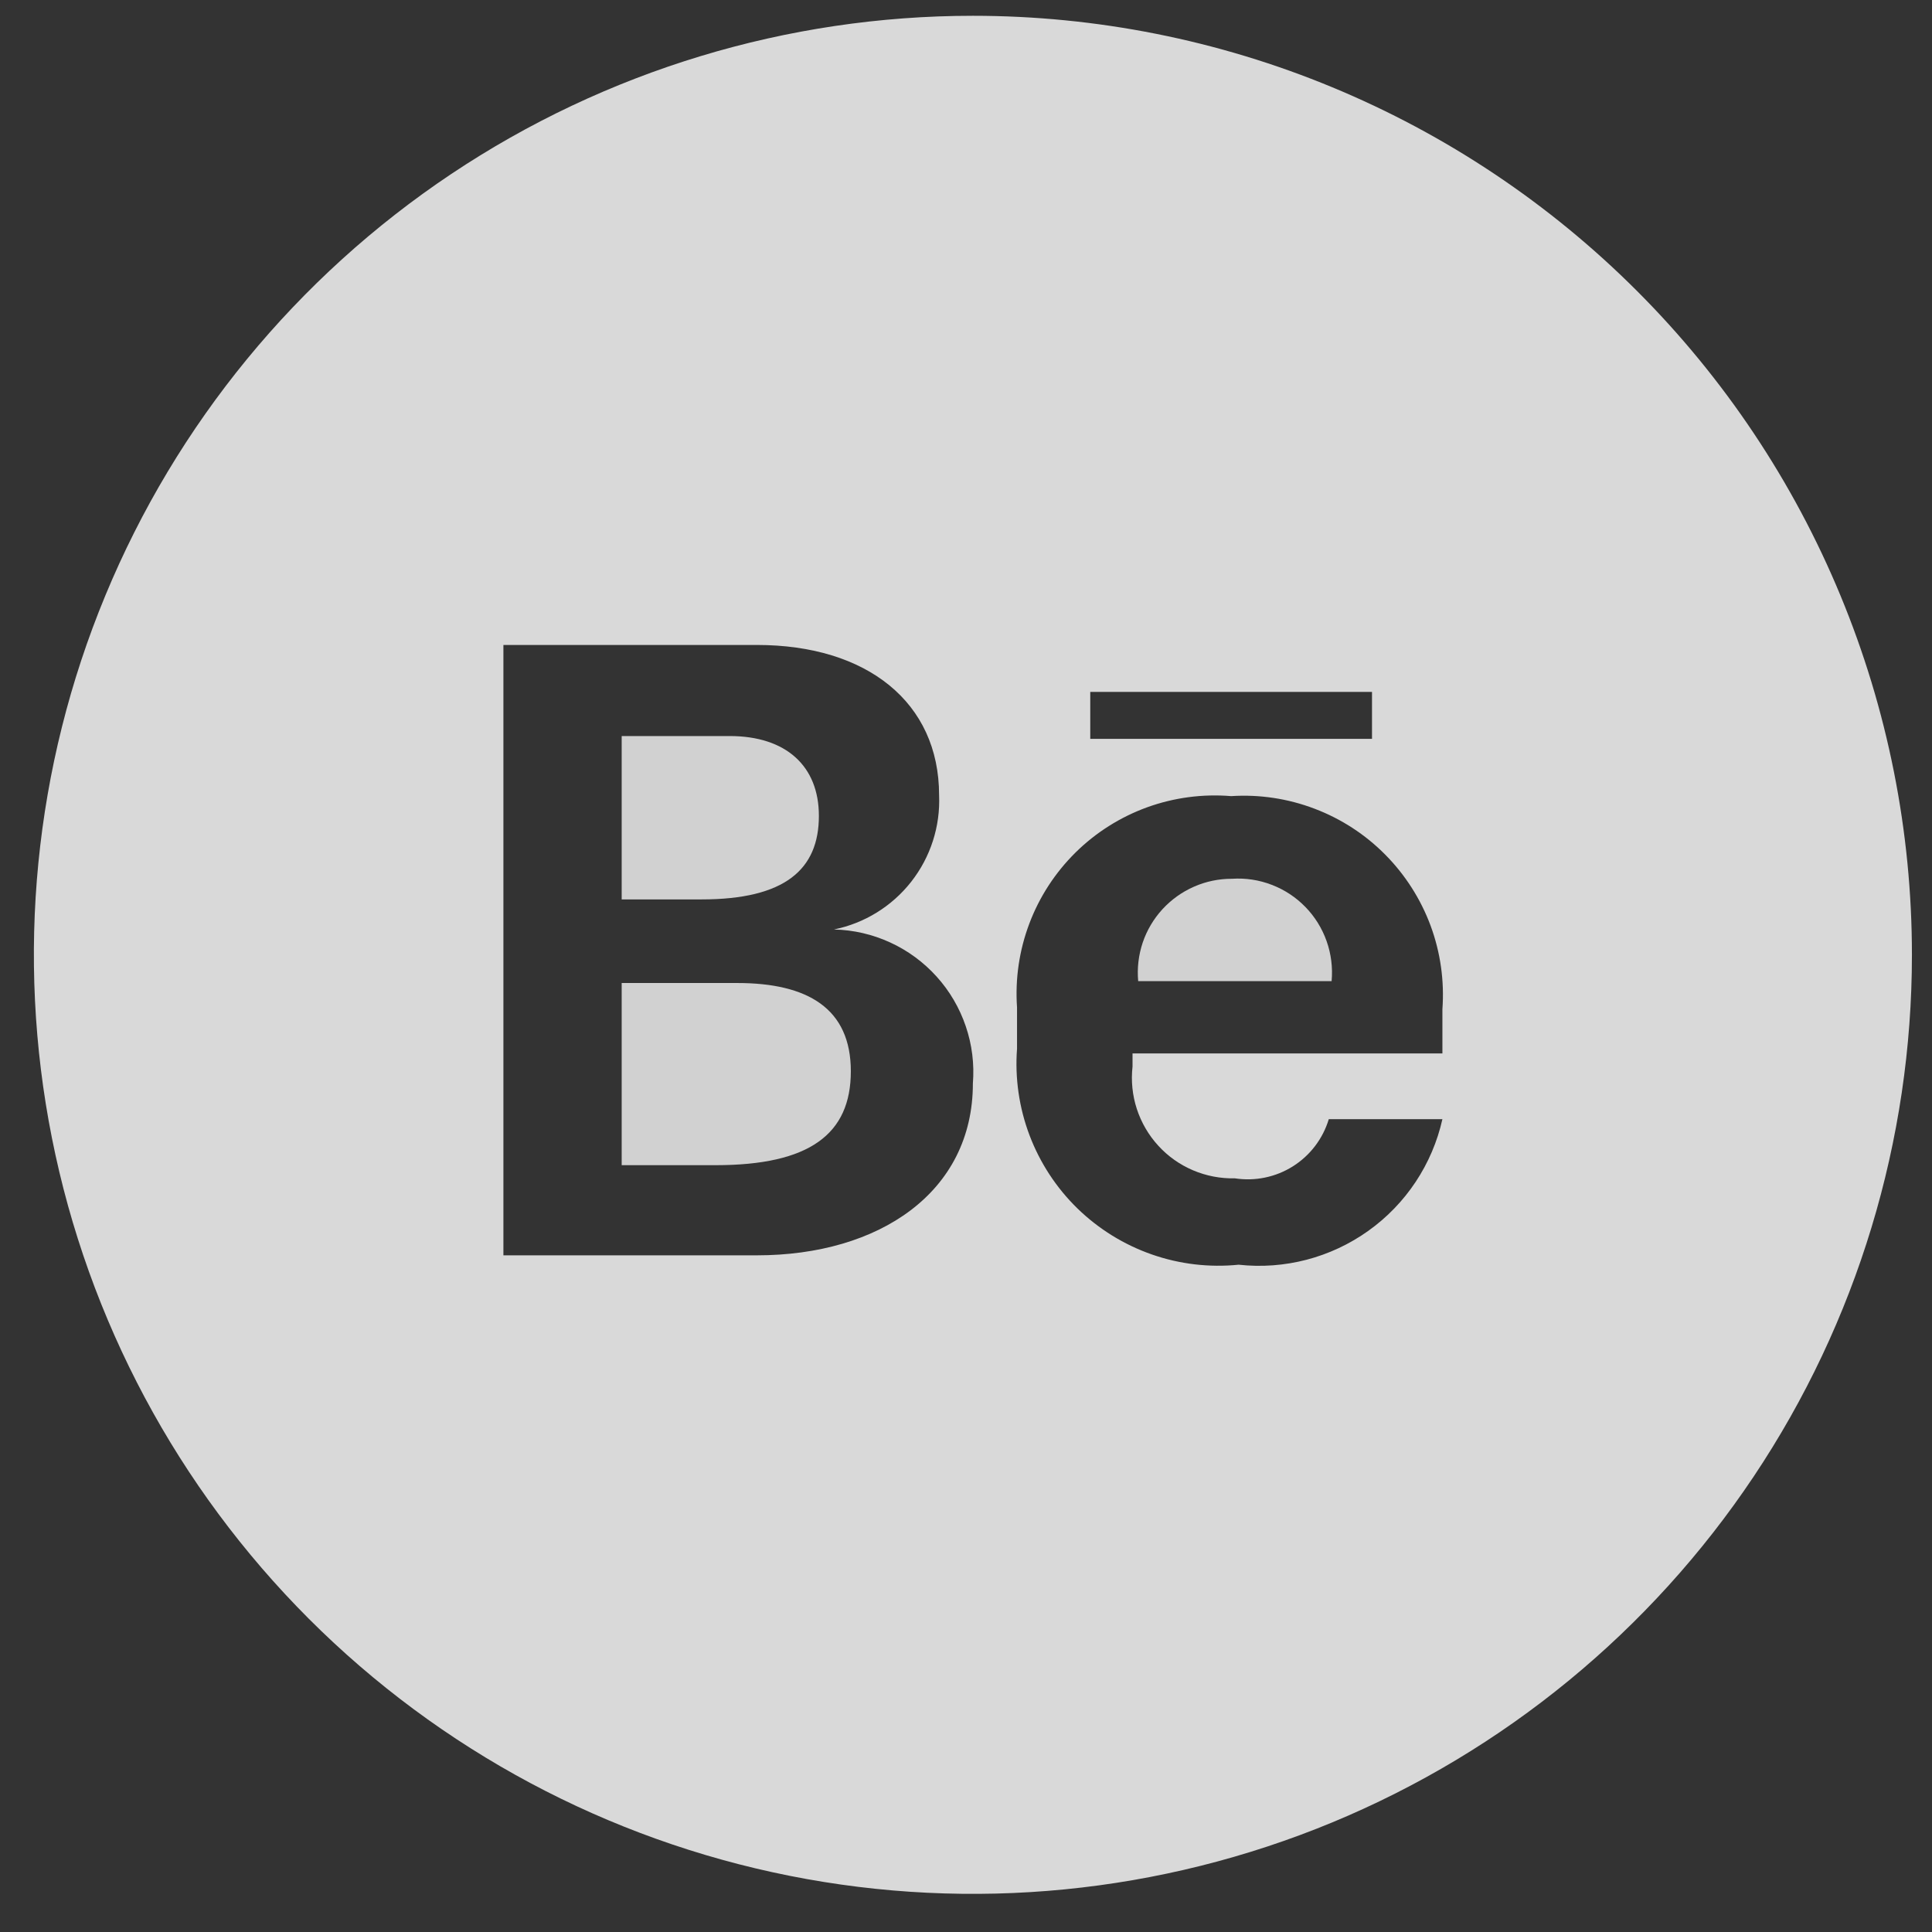 <svg width="41" height="41" viewBox="0 0 41 41" fill="none" xmlns="http://www.w3.org/2000/svg">
<rect x="0" y="0" width="41" height="41" fill="#333333" stroke="none"/>
<path d="M26.146 18.649C25.869 18.648 25.594 18.704 25.34 18.816C25.086 18.927 24.858 19.09 24.67 19.294C24.482 19.499 24.339 19.74 24.25 20.003C24.162 20.266 24.129 20.544 24.154 20.821H28.259C28.285 20.534 28.249 20.245 28.153 19.973C28.057 19.702 27.904 19.454 27.703 19.248C27.502 19.041 27.259 18.881 26.99 18.778C26.722 18.674 26.434 18.63 26.146 18.649Z" fill="#D1D1D1"/>
<path d="M15.645 20.861H13.193V24.727H15.186C17.179 24.727 18.056 24.069 18.056 22.734C18.056 21.399 17.139 20.861 15.645 20.861V20.861Z" fill="#D1D1D1"/>
<path d="M17.378 17.314C17.378 16.257 16.681 15.62 15.485 15.62H13.193V19.087H14.887C16.661 19.087 17.378 18.449 17.378 17.314Z" fill="#D1D1D1"/>
<path d="M20.646 0.335C16.705 0.335 12.852 1.504 9.575 3.693C6.298 5.883 3.744 8.995 2.236 12.637C0.727 16.278 0.333 20.285 1.102 24.151C1.871 28.016 3.769 31.567 6.555 34.354C9.342 37.141 12.893 39.039 16.759 39.808C20.624 40.577 24.631 40.182 28.273 38.674C31.914 37.165 35.026 34.611 37.216 31.334C39.406 28.057 40.574 24.204 40.574 20.263C40.574 17.646 40.059 15.055 39.057 12.637C38.056 10.219 36.588 8.022 34.737 6.172C32.887 4.321 30.69 2.853 28.273 1.852C25.855 0.85 23.264 0.335 20.646 0.335ZM16.063 26.64H10.683V13.687H16.063C18.395 13.687 19.929 14.902 19.929 16.875C19.957 17.538 19.747 18.189 19.338 18.711C18.929 19.233 18.347 19.593 17.697 19.725C18.109 19.734 18.515 19.828 18.89 20C19.264 20.171 19.6 20.418 19.876 20.724C20.152 21.029 20.363 21.389 20.495 21.779C20.628 22.169 20.679 22.582 20.646 22.993C20.646 25.305 18.654 26.64 16.063 26.64ZM23.137 14.683H29.116V15.679H23.137V14.683ZM30.61 22.355H24.034V22.634C24 22.937 24.031 23.244 24.125 23.533C24.22 23.823 24.375 24.09 24.581 24.314C24.786 24.539 25.038 24.717 25.319 24.836C25.599 24.955 25.902 25.013 26.206 25.006C26.634 25.072 27.071 24.982 27.438 24.751C27.804 24.52 28.074 24.165 28.199 23.75H30.61C30.396 24.707 29.836 25.551 29.038 26.12C28.24 26.69 27.261 26.946 26.286 26.839C25.663 26.902 25.034 26.828 24.443 26.621C23.852 26.415 23.314 26.081 22.865 25.645C22.417 25.208 22.07 24.678 21.848 24.092C21.627 23.507 21.536 22.88 21.583 22.256V21.379C21.541 20.774 21.63 20.167 21.844 19.6C22.058 19.032 22.393 18.518 22.824 18.092C23.256 17.666 23.774 17.339 24.344 17.132C24.914 16.926 25.522 16.845 26.127 16.895C26.729 16.856 27.332 16.947 27.897 17.162C28.461 17.376 28.973 17.708 29.397 18.137C29.822 18.566 30.15 19.08 30.36 19.646C30.569 20.212 30.654 20.817 30.61 21.419V22.355Z" fill="white" fill-opacity="0.81"/>
</svg>
